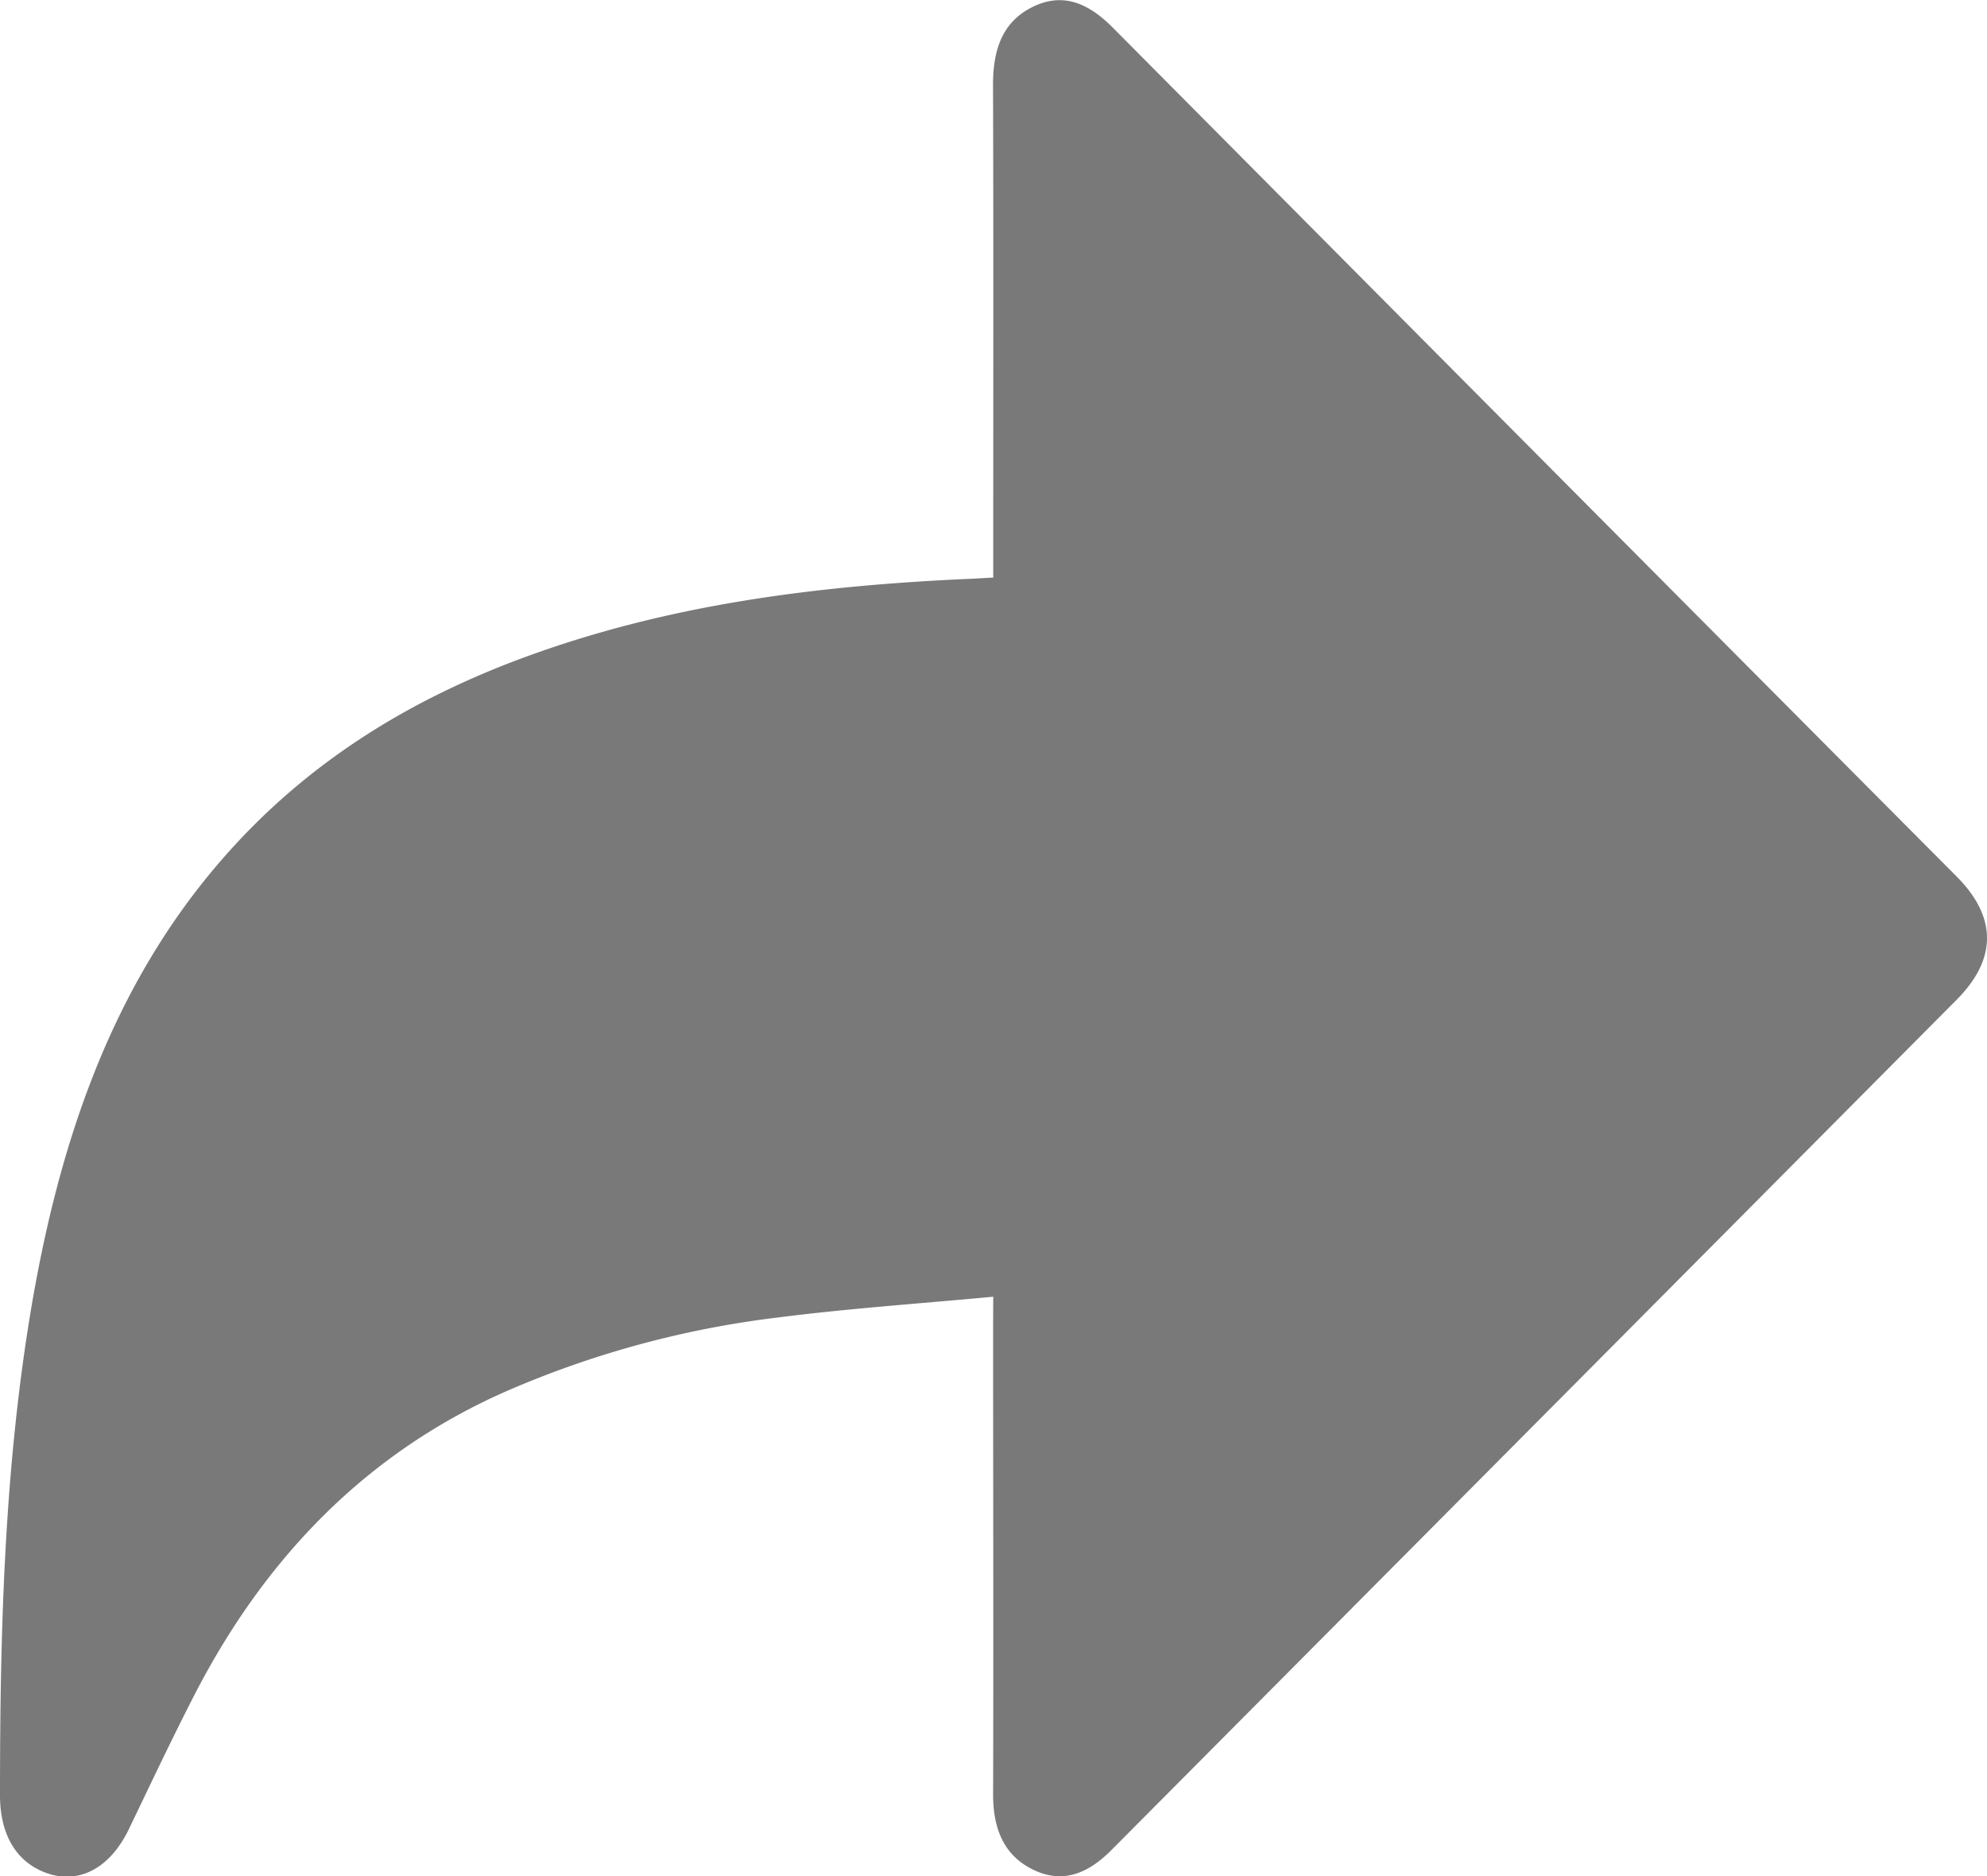 <svg xmlns="http://www.w3.org/2000/svg" viewBox="0 0 479.69 452.91"><defs><style>.cls-1{fill:#797979;}</style></defs><g id="Layer_2" data-name="Layer 2"><g id="Layer_1-2" data-name="Layer 1"><path class="cls-1" d="M239.78,313c-17.8,1.67-34.89,2.83-51.87,5a234.42,234.42,0,0,0-66.1,18c-33.08,14.68-57.69,39.64-75,73.37-5.44,10.59-10.52,21.4-15.7,32.15-4.26,8.83-11.13,12.93-18.57,11C4.5,450.29,0,443.51,0,433.35c0-40.3,1.05-80.54,8-120.27C14.89,274,27.48,237.77,53,208.13,74.6,183,101.47,167.28,131.26,157c33.42-11.58,67.92-15.73,102.77-17.28,1.66-.07,3.32-.18,5.75-.31v-5.79c0-37.73.07-75.47-.05-113.21,0-8.36,2.23-15.09,9.48-18.7,7.53-3.75,13.72-.79,19.48,5Q370.48,109.2,472.37,211.58c9.76,9.81,9.76,19.91,0,29.73q-102,102.63-204.06,205.26c-5.66,5.69-11.81,8.27-19.1,4.63-7-3.5-9.49-10-9.46-18.18.1-37.55,0-75.1,0-112.66ZM34.7,365.71c.52-.63,1.1-1.22,1.58-1.9,24.22-34.36,56.51-55.43,94.06-67.92,40.2-13.37,81.56-16.89,123.29-17.19,11.77-.09,18.11,6.88,18.12,19.85q0,45.17,0,90.32v6.79L440,226.43,271.75,57.22v7.49q0,45.44,0,90.86c0,11.28-6.51,18.33-16.75,18.63-11.48.32-23,.41-34.43,1.16-30.65,2-60.89,6.61-89.85,18.44-25.29,10.34-47.26,25.8-63.47,49.81C42.8,279.8,37.16,322.15,34.7,365.71Z"/><polygon class="cls-1" points="252.93 23.84 257.92 141.22 252.93 157.53 119.25 178.18 57.4 231.44 21.48 311.86 21.48 395.66 21.48 410.77 91.32 329.25 239.84 296.65 257.92 309.69 257.92 390.12 257.92 433.6 460.44 226.44 252.93 23.84"/></g></g></svg>